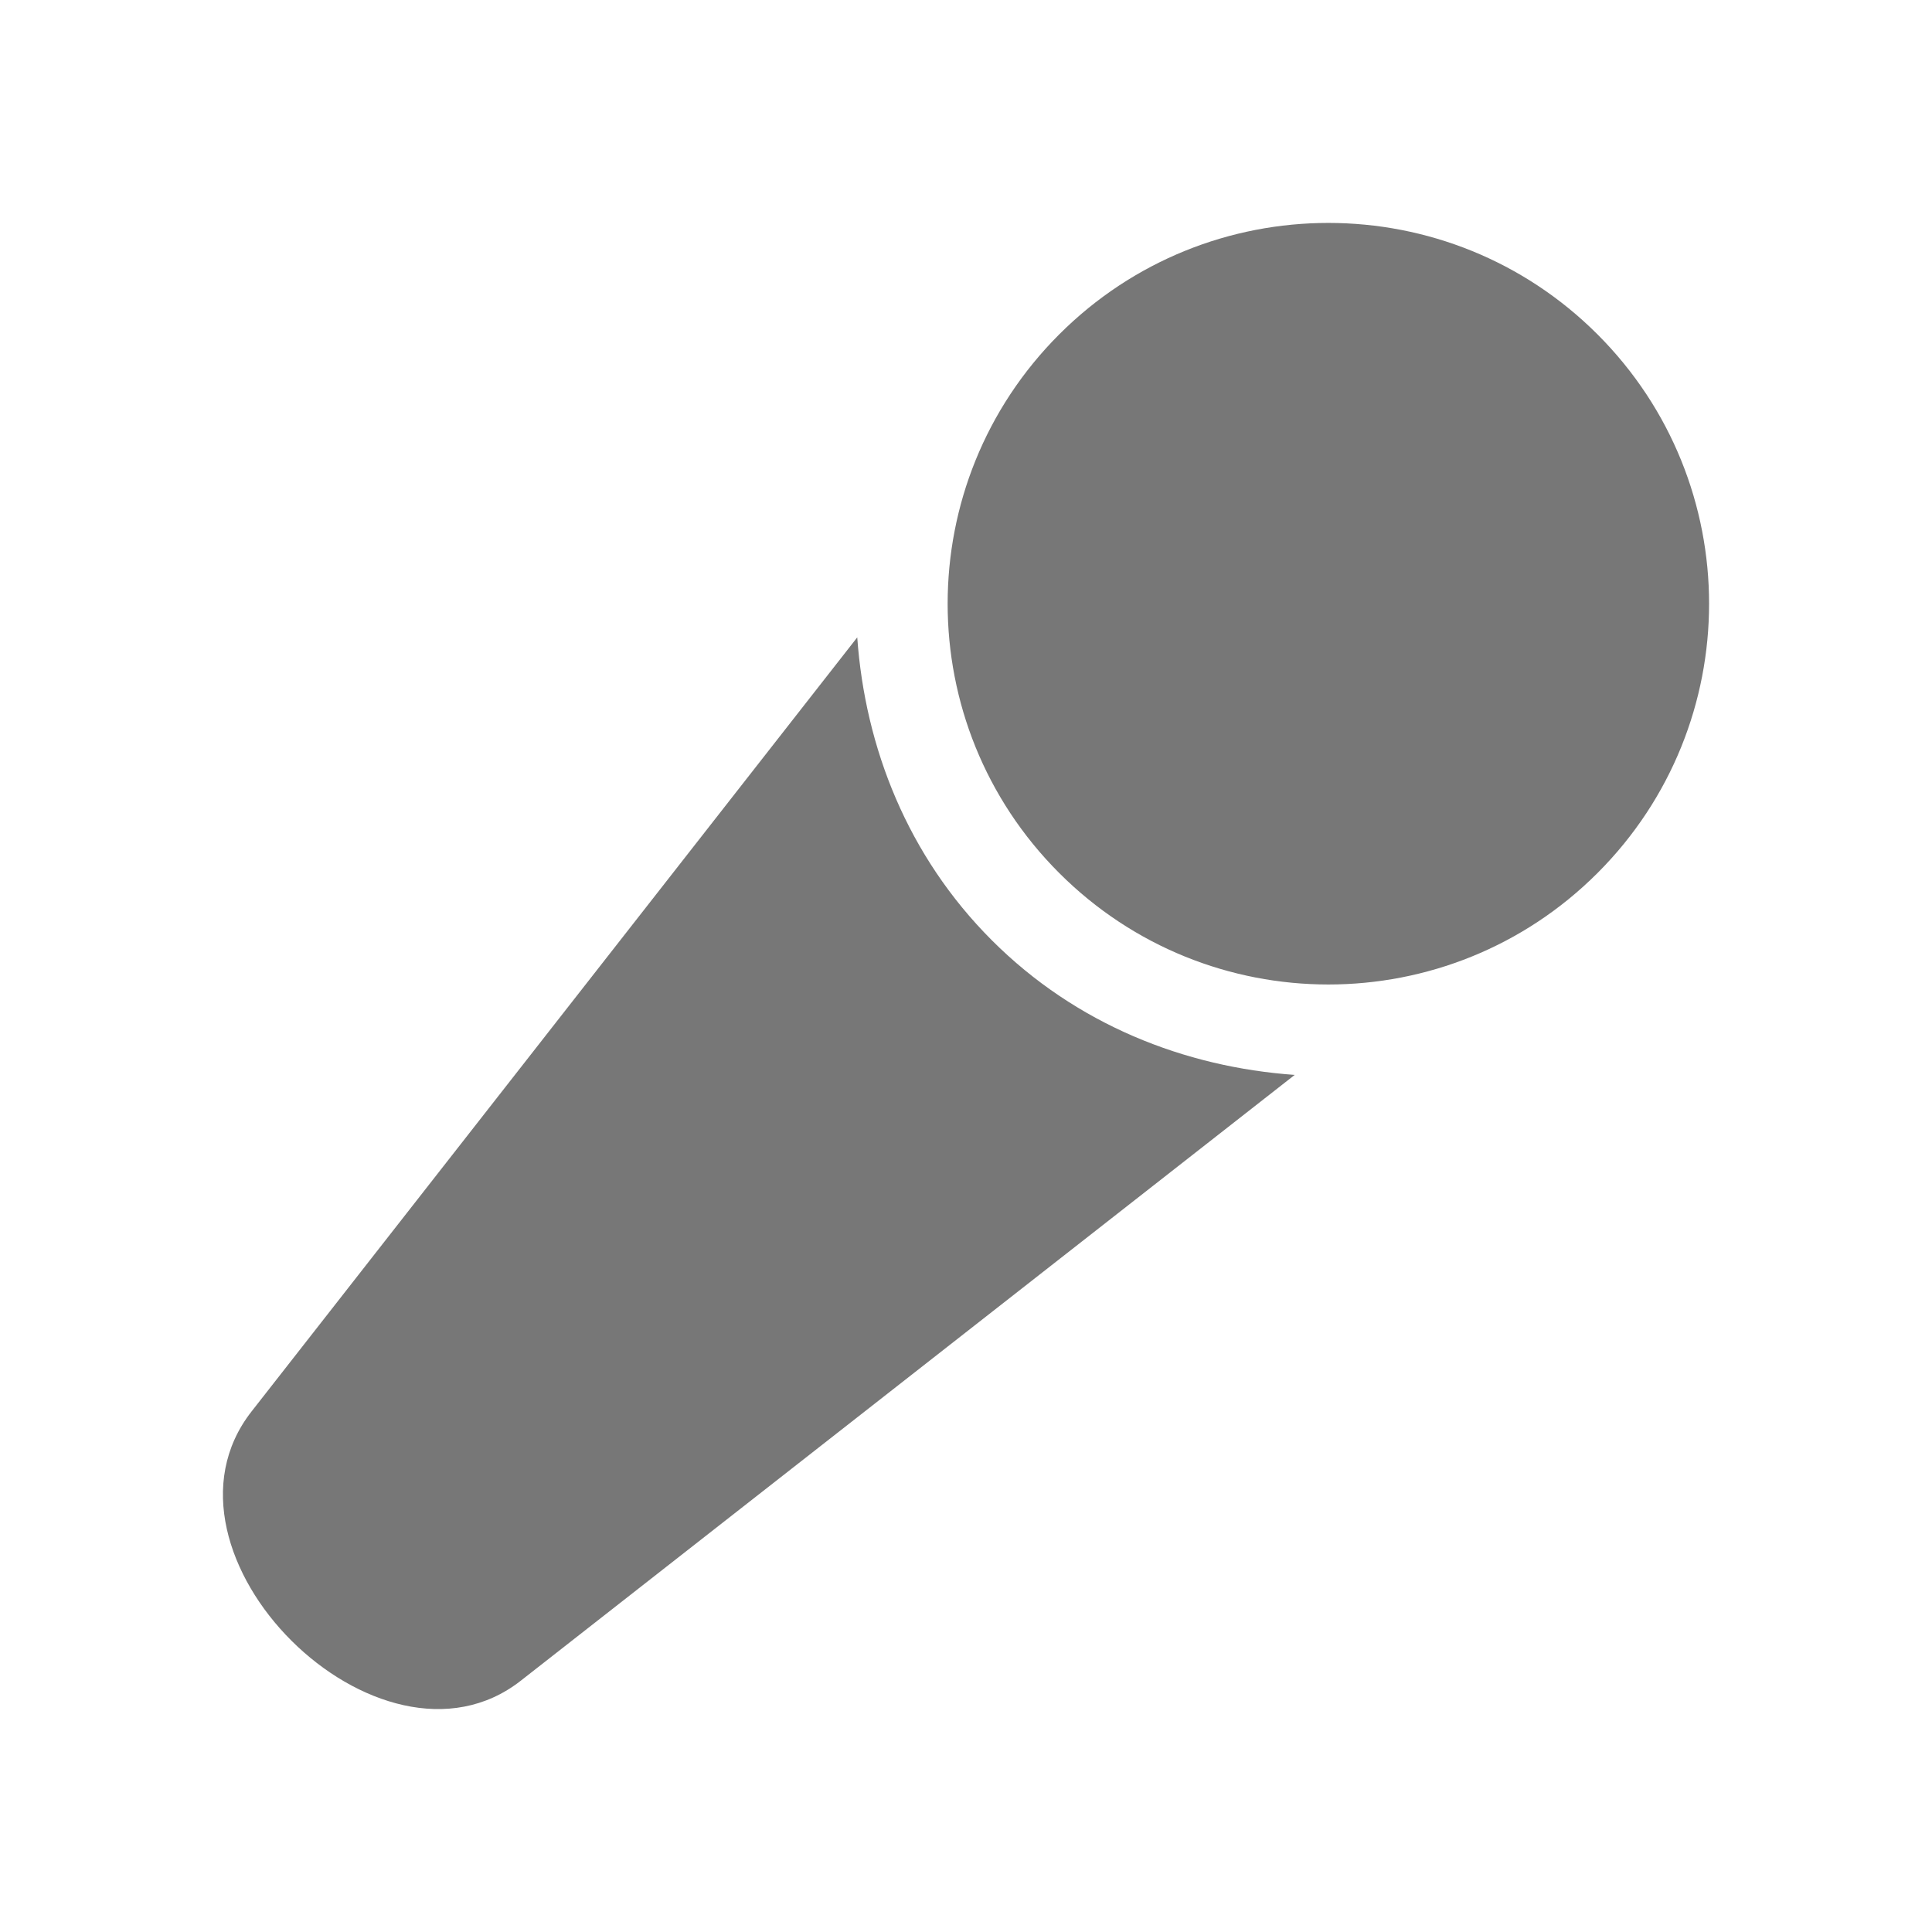 <?xml version="1.0" encoding="UTF-8" standalone="no"?>
<!-- Created with Inkscape (http://www.inkscape.org/) -->

<svg
   xmlns:dc="http://purl.org/dc/elements/1.1/"
   xmlns:cc="http://creativecommons.org/ns#"
   xmlns:rdf="http://www.w3.org/1999/02/22-rdf-syntax-ns#"
   xmlns:svg="http://www.w3.org/2000/svg"
   xmlns="http://www.w3.org/2000/svg"
   xmlns:sodipodi="http://sodipodi.sourceforge.net/DTD/sodipodi-0.dtd"
   xmlns:inkscape="http://www.inkscape.org/namespaces/inkscape"
   width="260"
   height="260"
   id="svg4682"
   version="1.1"
   inkscape:version="0.48.5 r10040"
   sodipodi:docname="ic_song_big.svg"
   inkscape:export-filename="/home/corbax/Dev/android/Icons/Test 1/ic_play_normal.png"
   inkscape:export-xdpi="90"
   inkscape:export-ydpi="90">
  <defs
     id="defs4684" />
  <sodipodi:namedview
     id="base"
     pagecolor="#ffffff"
     bordercolor="#666666"
     borderopacity="1.0"
     inkscape:pageopacity="0.0"
     inkscape:pageshadow="2"
     inkscape:zoom="0.98994949"
     inkscape:cx="-245.63718"
     inkscape:cy="415.2526"
     inkscape:document-units="px"
     inkscape:current-layer="layer1"
     showgrid="false"
     inkscape:window-width="1920"
     inkscape:window-height="1056"
     inkscape:window-x="1920"
     inkscape:window-y="24"
     inkscape:window-maximized="1" />
  <g
     inkscape:label="Layer 1"
     inkscape:groupmode="layer"
     id="layer1"
     transform="translate(0,-792.362)">
    <path
       inkscape:connector-curvature="0"
       id="path6959"
       d="m 214.994,837.371 c -20.009,-20.012 -52.449,-20.012 -72.458,0 -20.009,20.012 -20.009,52.459 0,72.471 20.009,20.012 52.449,20.012 72.458,0 20.009,-20.012 20.009,-52.459 0,-72.471 z M 115.364,878.136 33.85,982.314 C 18.875,1001.458 51.12,1033.384 70.078,1018.549 L 174.236,937.019 C 159.403,935.963 144.82,930.244 133.479,918.901 122.138,907.558 116.42,892.973 115.364,878.136 z"
       style="color:#000000;fill:#777777;fill-opacity:1;fill-rule:nonzero;stroke:none;stroke-width:0.1;marker:none;visibility:visible;display:inline;overflow:visible;enable-background:accumulate" />
  </g>
</svg>
